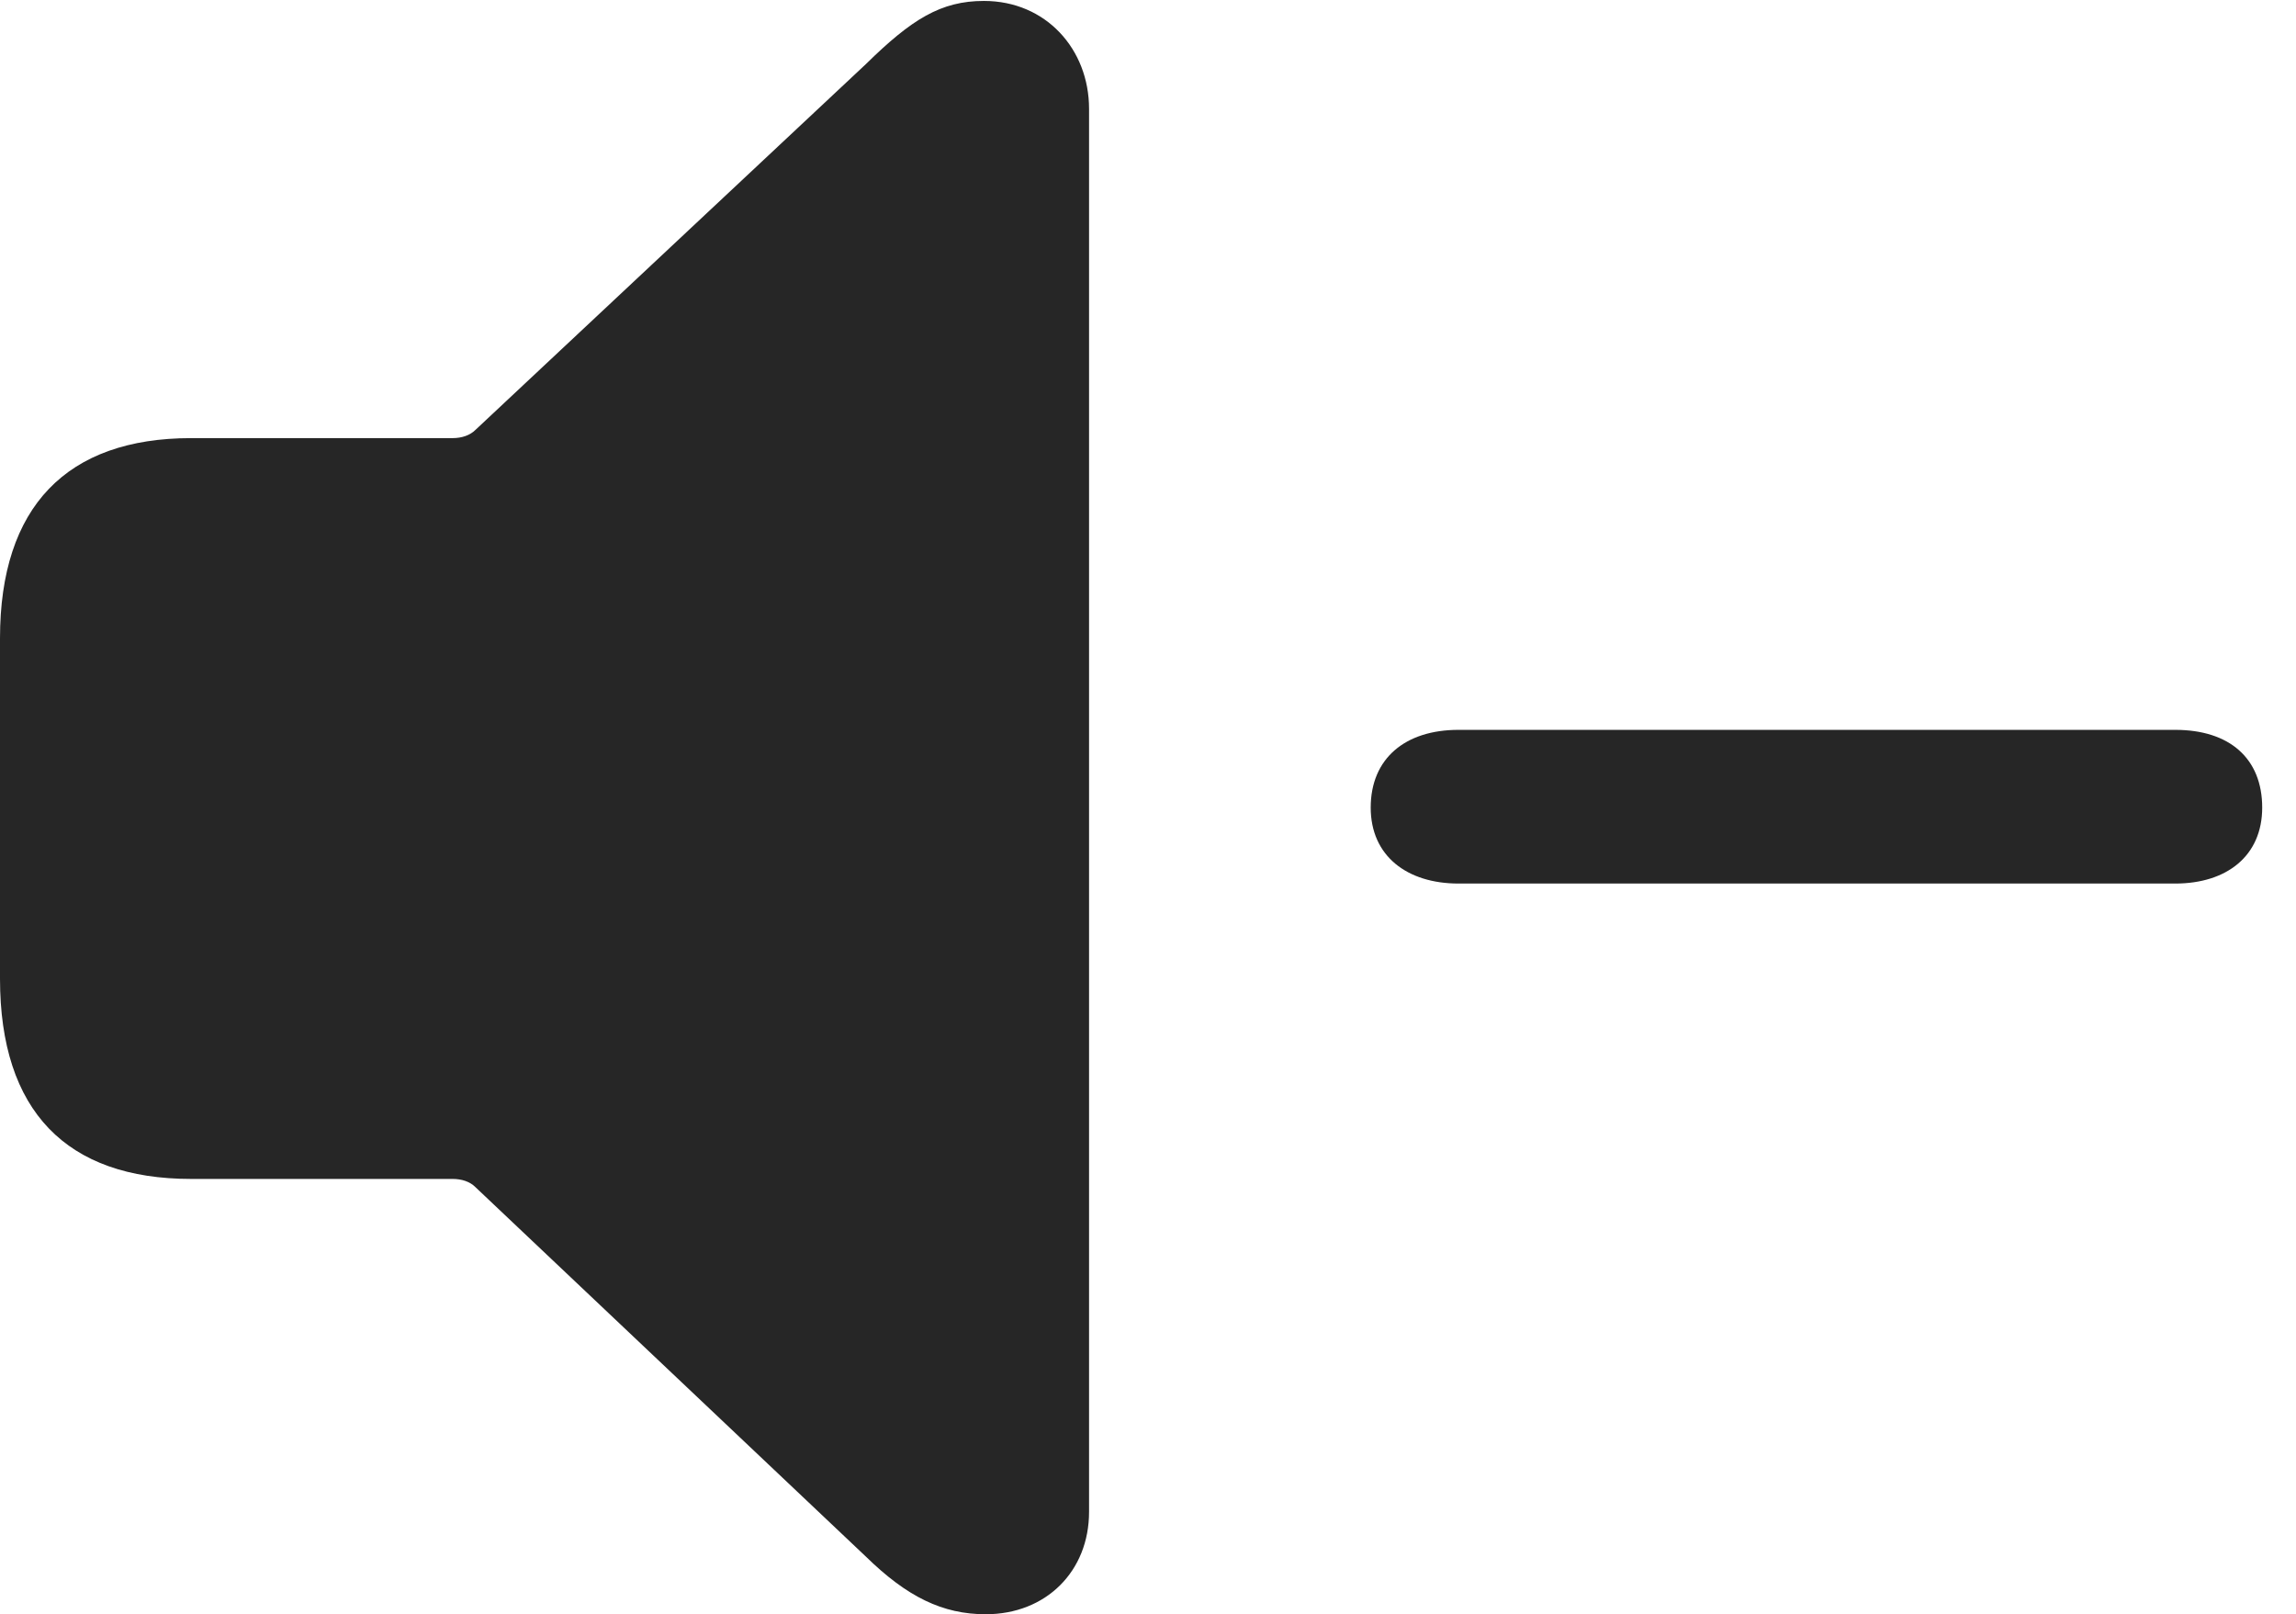 <?xml version="1.0" encoding="UTF-8"?>
<!--Generator: Apple Native CoreSVG 341-->
<!DOCTYPE svg
PUBLIC "-//W3C//DTD SVG 1.1//EN"
       "http://www.w3.org/Graphics/SVG/1.1/DTD/svg11.dtd">
<svg version="1.1" xmlns="http://www.w3.org/2000/svg" xmlns:xlink="http://www.w3.org/1999/xlink" viewBox="0 0 24.521 17.236">
 <g>
  <rect height="17.236" opacity="0" width="24.521" x="0" y="0"/>
  <path d="M15.576 9.434L23.232 9.434C23.779 9.434 24.16 9.141 24.16 8.623C24.16 8.096 23.809 7.793 23.232 7.793L15.576 7.793C15.01 7.793 14.639 8.096 14.639 8.623C14.639 9.141 15.029 9.434 15.576 9.434Z" fill="black" fill-opacity="0.85"/>
  <path d="M10.527 17.236C11.172 17.236 11.631 16.777 11.631 16.143L11.631 1.162C11.631 0.527 11.172 0.01 10.508 0.01C10.049 0.01 9.736 0.205 9.248 0.684L5.078 4.59C5.02 4.648 4.932 4.678 4.834 4.678L2.041 4.678C0.713 4.678 0 5.41 0 6.816L0 10.449C0 11.865 0.713 12.588 2.041 12.588L4.834 12.588C4.932 12.588 5.02 12.617 5.078 12.676L9.248 16.621C9.688 17.051 10.068 17.236 10.527 17.236Z" fill="black" fill-opacity="0.85"/>
 </g>
</svg>
